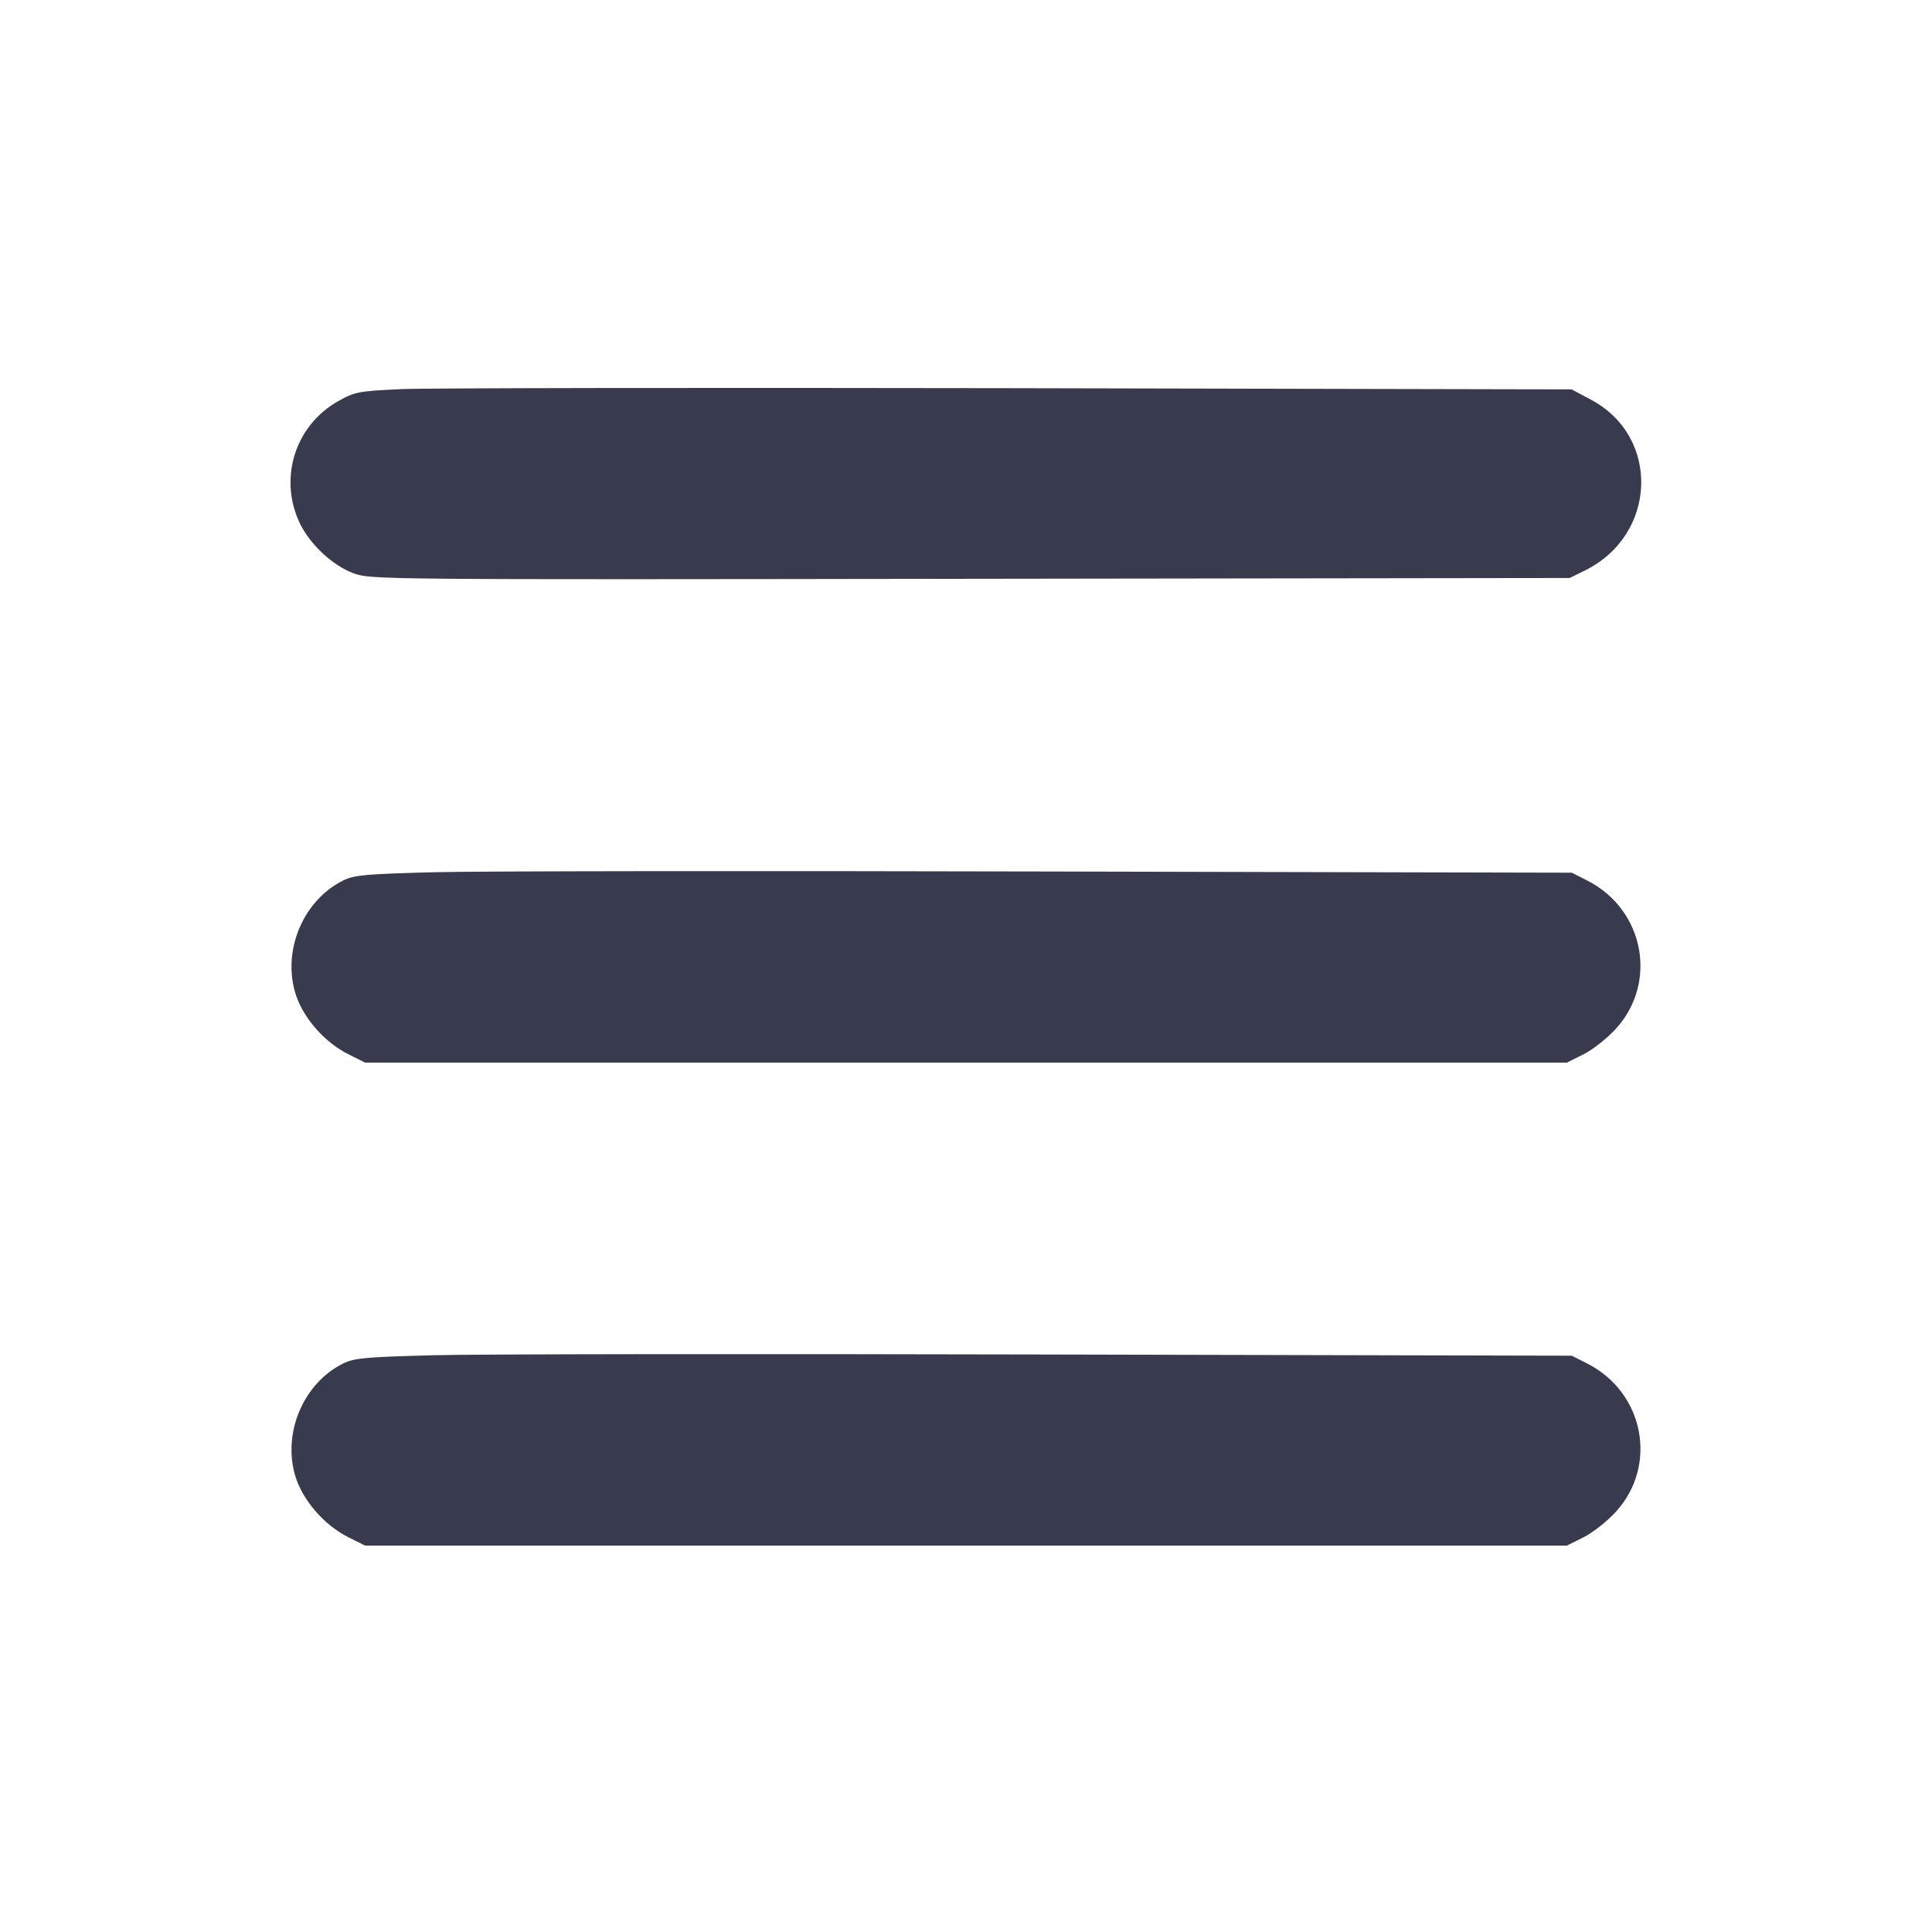 <svg width="24" height="24" viewBox="0 0 24 24" fill="none" xmlns="http://www.w3.org/2000/svg"><path d="M4.980 4.834 C 4.451 4.859,4.408 4.867,4.200 4.984 C 3.667 5.285,3.460 5.937,3.721 6.493 C 3.845 6.757,4.127 7.022,4.388 7.120 C 4.603 7.200,4.660 7.201,12.052 7.190 L 19.500 7.180 19.688 7.087 C 20.585 6.645,20.630 5.427,19.765 4.966 L 19.523 4.837 12.531 4.822 C 8.686 4.815,5.288 4.820,4.980 4.834 M5.400 10.835 C 4.543 10.857,4.400 10.870,4.264 10.937 C 3.776 11.179,3.513 11.784,3.663 12.318 C 3.749 12.625,4.022 12.944,4.329 13.097 L 4.536 13.200 12.000 13.200 L 19.464 13.200 19.671 13.097 C 19.784 13.041,19.965 12.898,20.072 12.781 C 20.599 12.204,20.424 11.297,19.717 10.938 L 19.525 10.841 12.952 10.826 C 9.338 10.817,5.939 10.821,5.400 10.835 M5.400 16.835 C 4.543 16.857,4.400 16.870,4.264 16.937 C 3.776 17.179,3.513 17.784,3.663 18.318 C 3.749 18.625,4.022 18.944,4.329 19.097 L 4.536 19.200 12.000 19.200 L 19.464 19.200 19.671 19.097 C 19.784 19.041,19.965 18.898,20.072 18.781 C 20.599 18.204,20.424 17.297,19.717 16.938 L 19.525 16.841 12.952 16.826 C 9.338 16.817,5.939 16.821,5.400 16.835 " fill="#373B4D" stroke="none" fill-rule="evenodd"></path></svg>